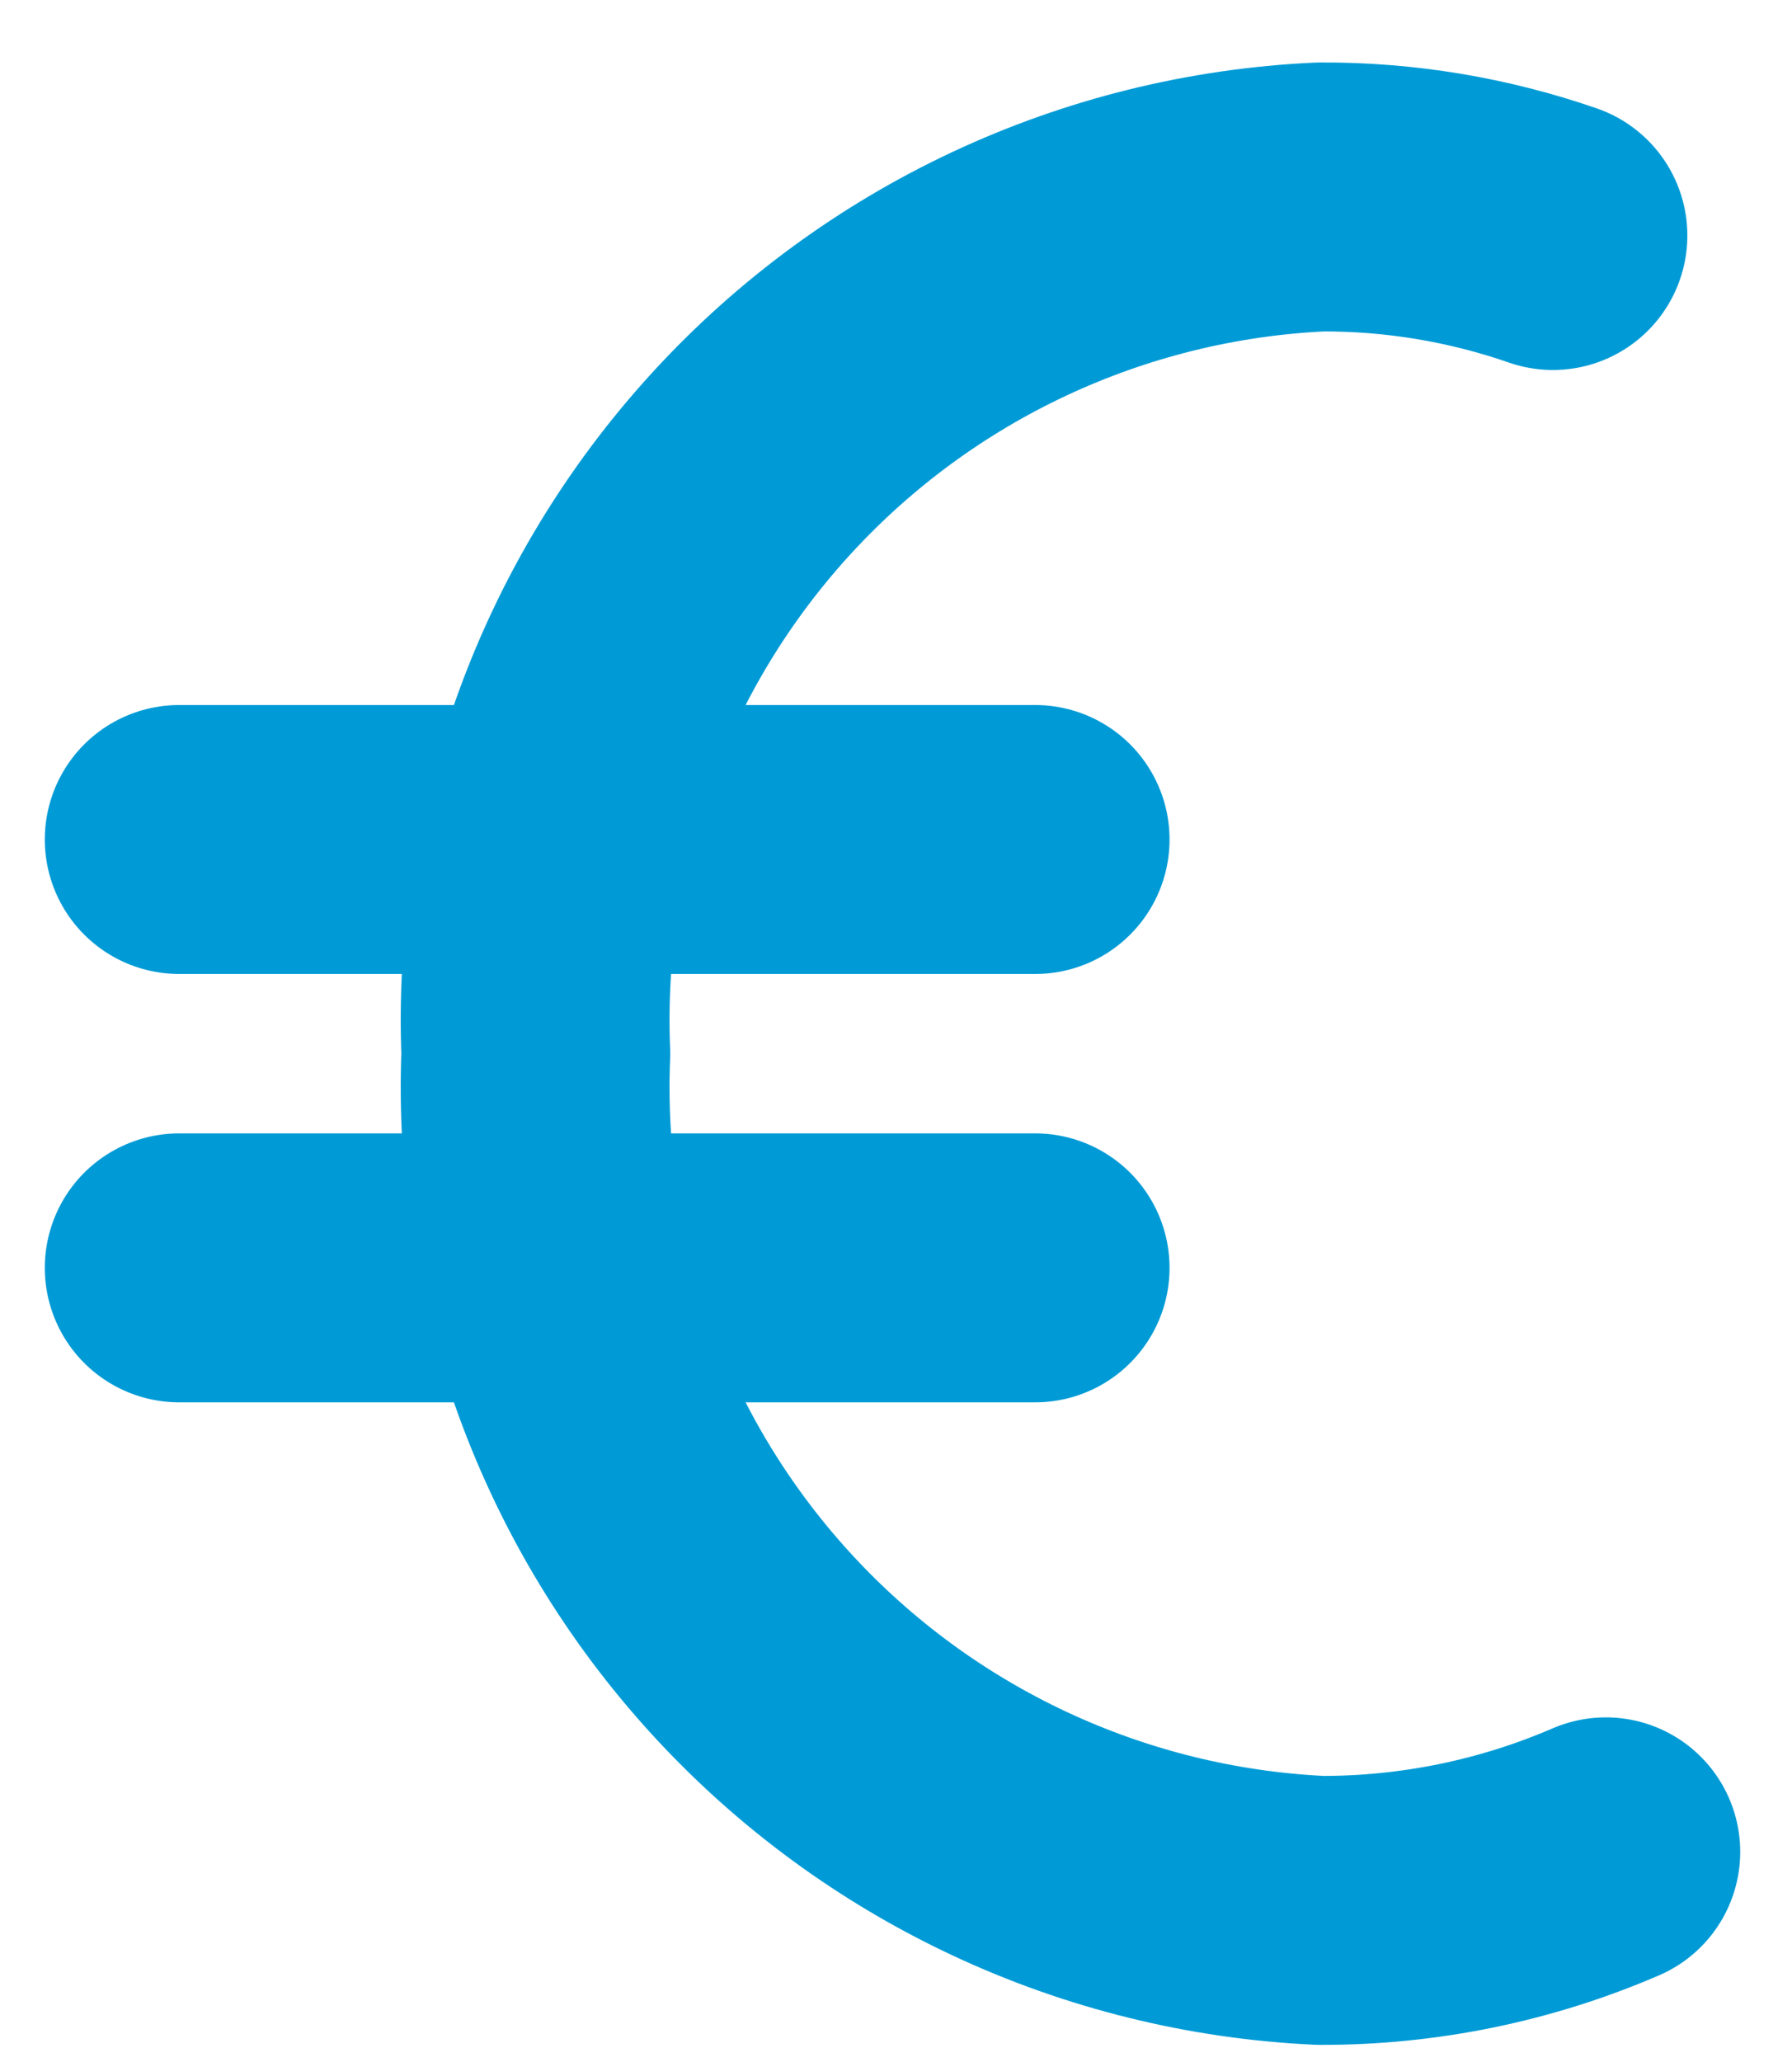 <svg width="20" height="23" viewBox="0 0 20 23" fill="none" xmlns="http://www.w3.org/2000/svg">
<path d="M17.922 20.656C16.916 21.09 15.832 21.312 14.737 21.309C12.311 21.197 10.028 20.129 8.387 18.338C6.746 16.548 5.881 14.18 5.98 11.753C5.881 9.326 6.746 6.958 8.387 5.168C10.028 3.377 12.311 2.309 14.737 2.197C15.62 2.192 16.498 2.338 17.332 2.627" stroke="#009BD6" stroke-width="3" stroke-linecap="round" stroke-linejoin="round"/>
<path d="M2 9.364H11.553" stroke="#009BD6" stroke-width="3" stroke-linecap="round" stroke-linejoin="round"/>
<path d="M2 14.142H11.553" stroke="#009BD6" stroke-width="3" stroke-linecap="round" stroke-linejoin="round"/>
</svg>
